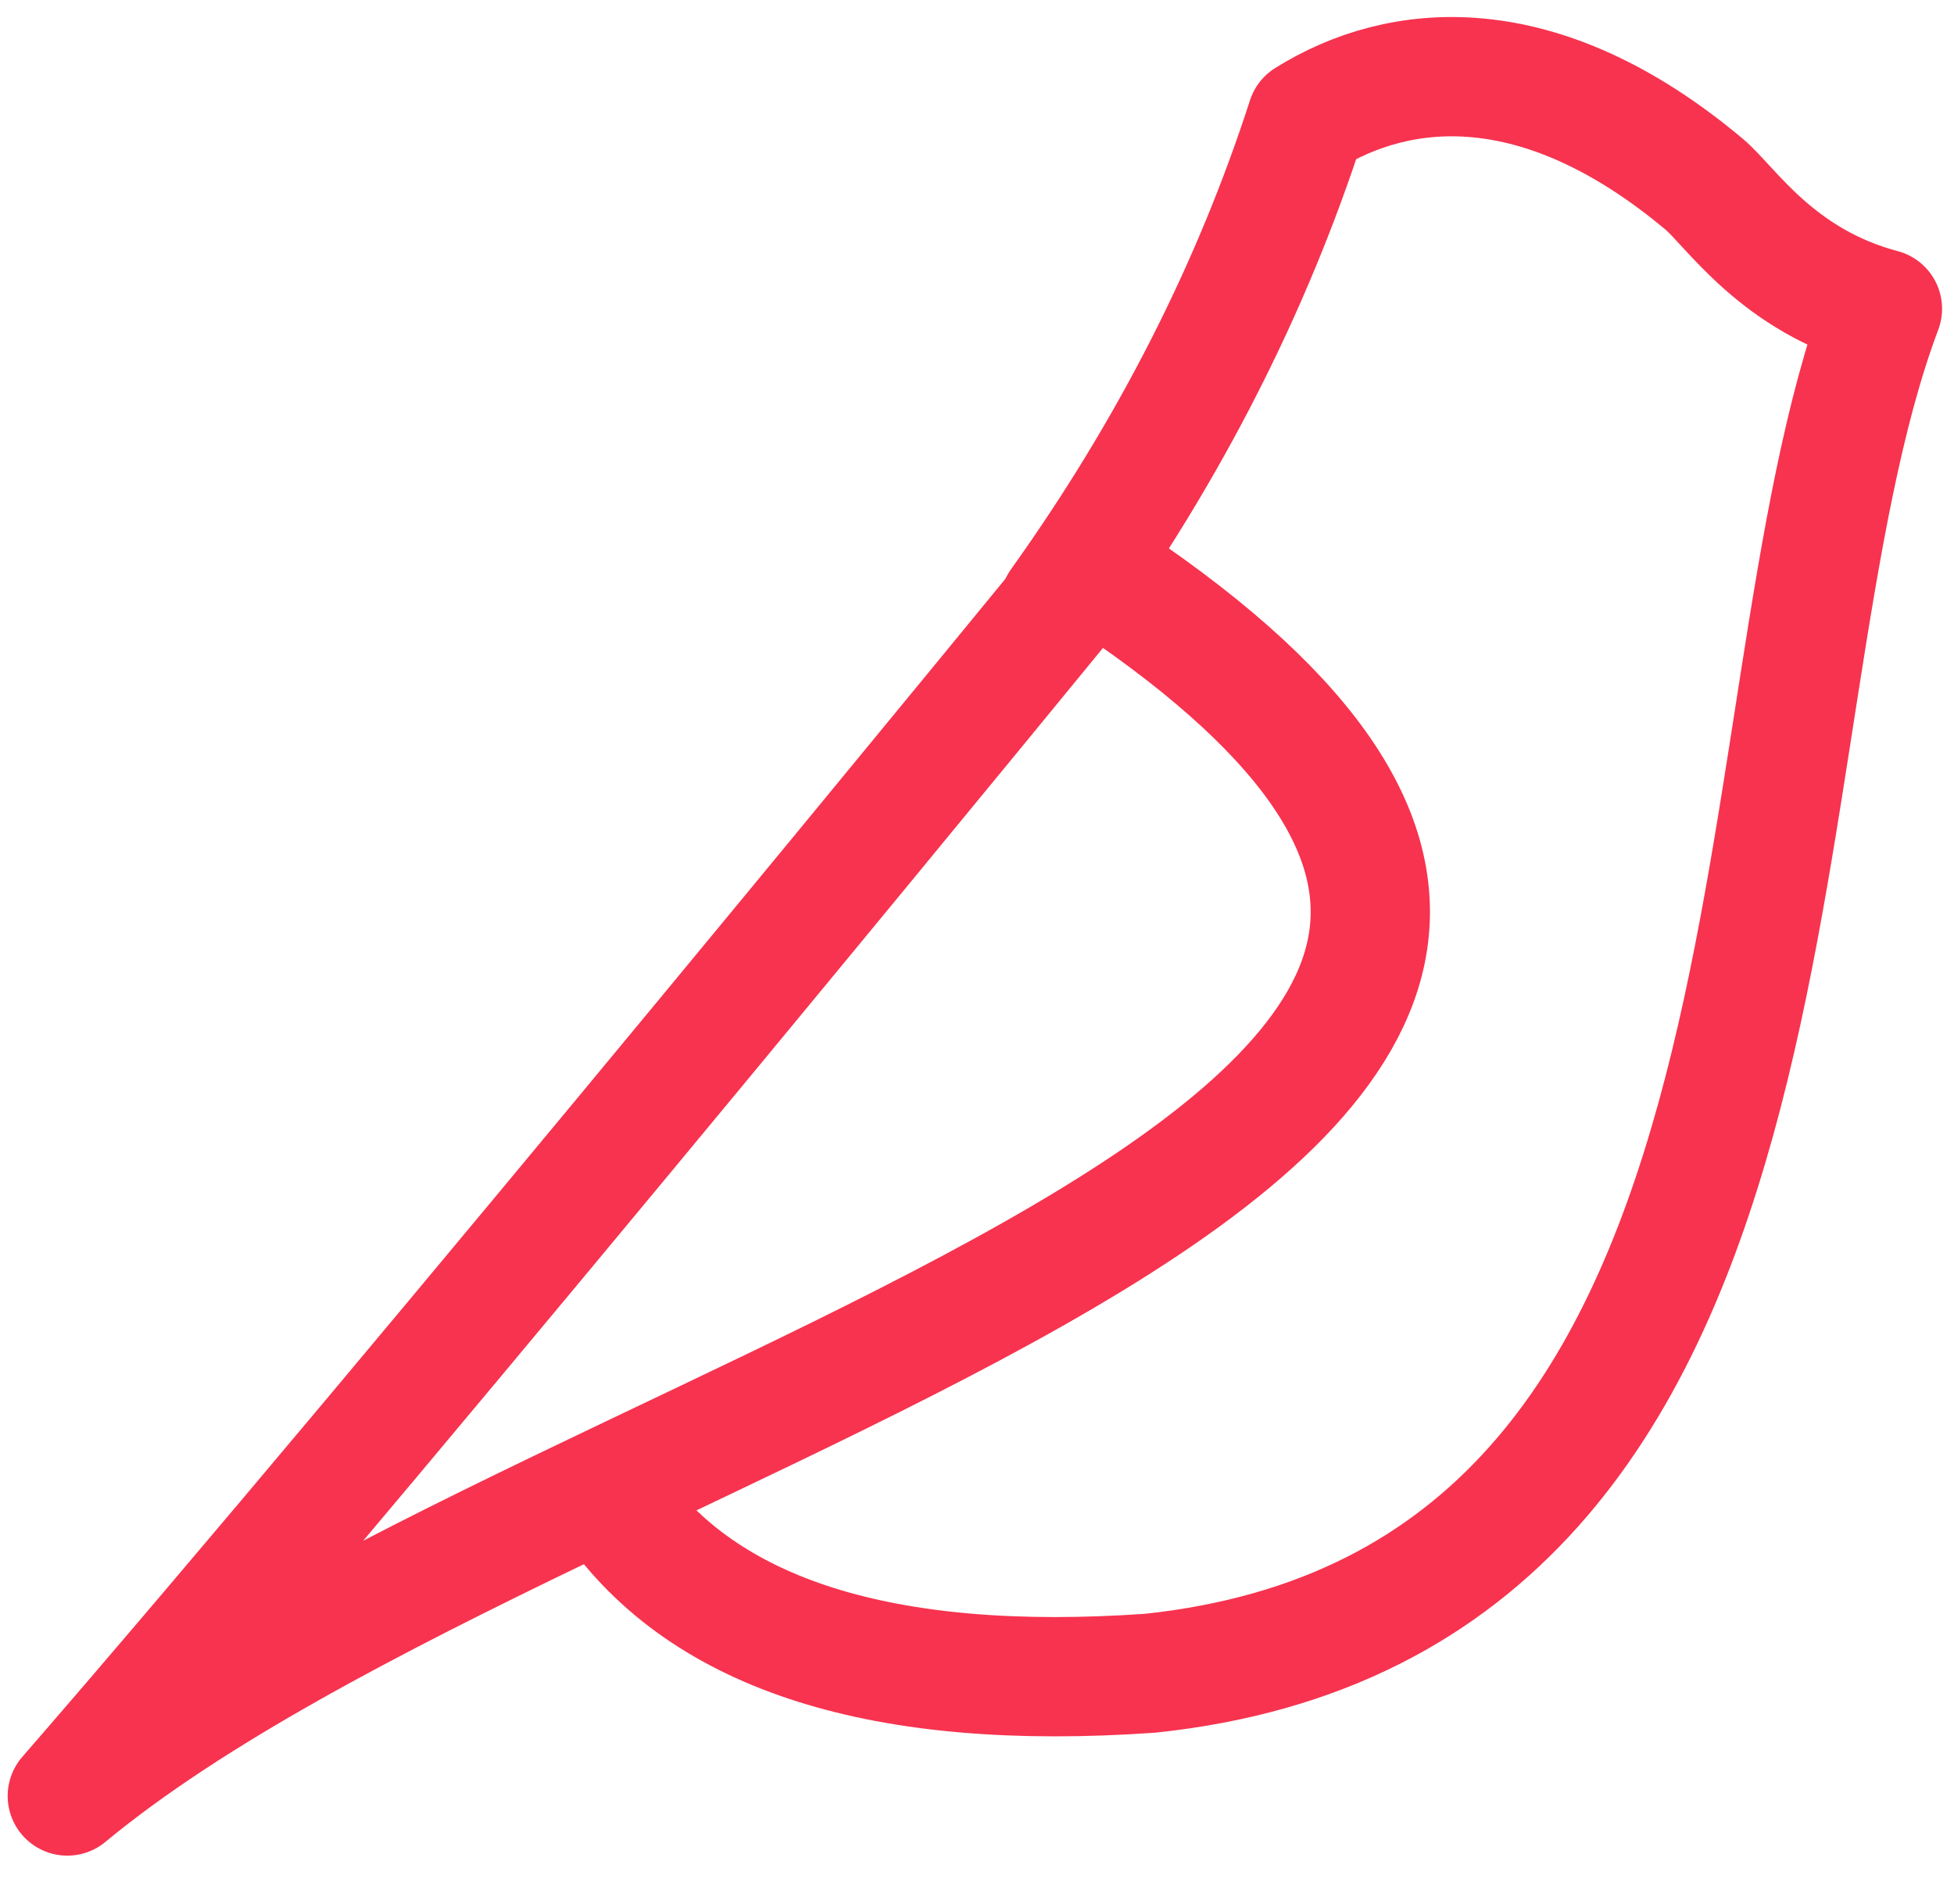 <svg xmlns="http://www.w3.org/2000/svg" width="39" height="38" viewBox="0 0 39 38">
  <g fill="none" fill-rule="evenodd" stroke="#F7334F" stroke-linecap="round" stroke-linejoin="round" stroke-width="2.381" transform="rotate(-8 41.451 28.15)">
    <path d="M18.614,6.384 C18.614,6.384 10.07,26.255 5.723,35.577 C13.012,24.919 38.407,12.455 18.614,6.384 Z" transform="rotate(24 15.867 20.98)"/>
    <path d="M23.588,9.382 C26.189,6.645 28.266,3.678 29.819,0.48 C31.797,-0.402 34.612,-0.317 37.494,2.882 C37.956,3.395 38.672,4.996 40.669,5.837 C36.436,13.582 36.212,31.242 22.406,30.771 C17.079,30.398 13.695,28.781 12.252,25.92"/>
  </g>
</svg>
